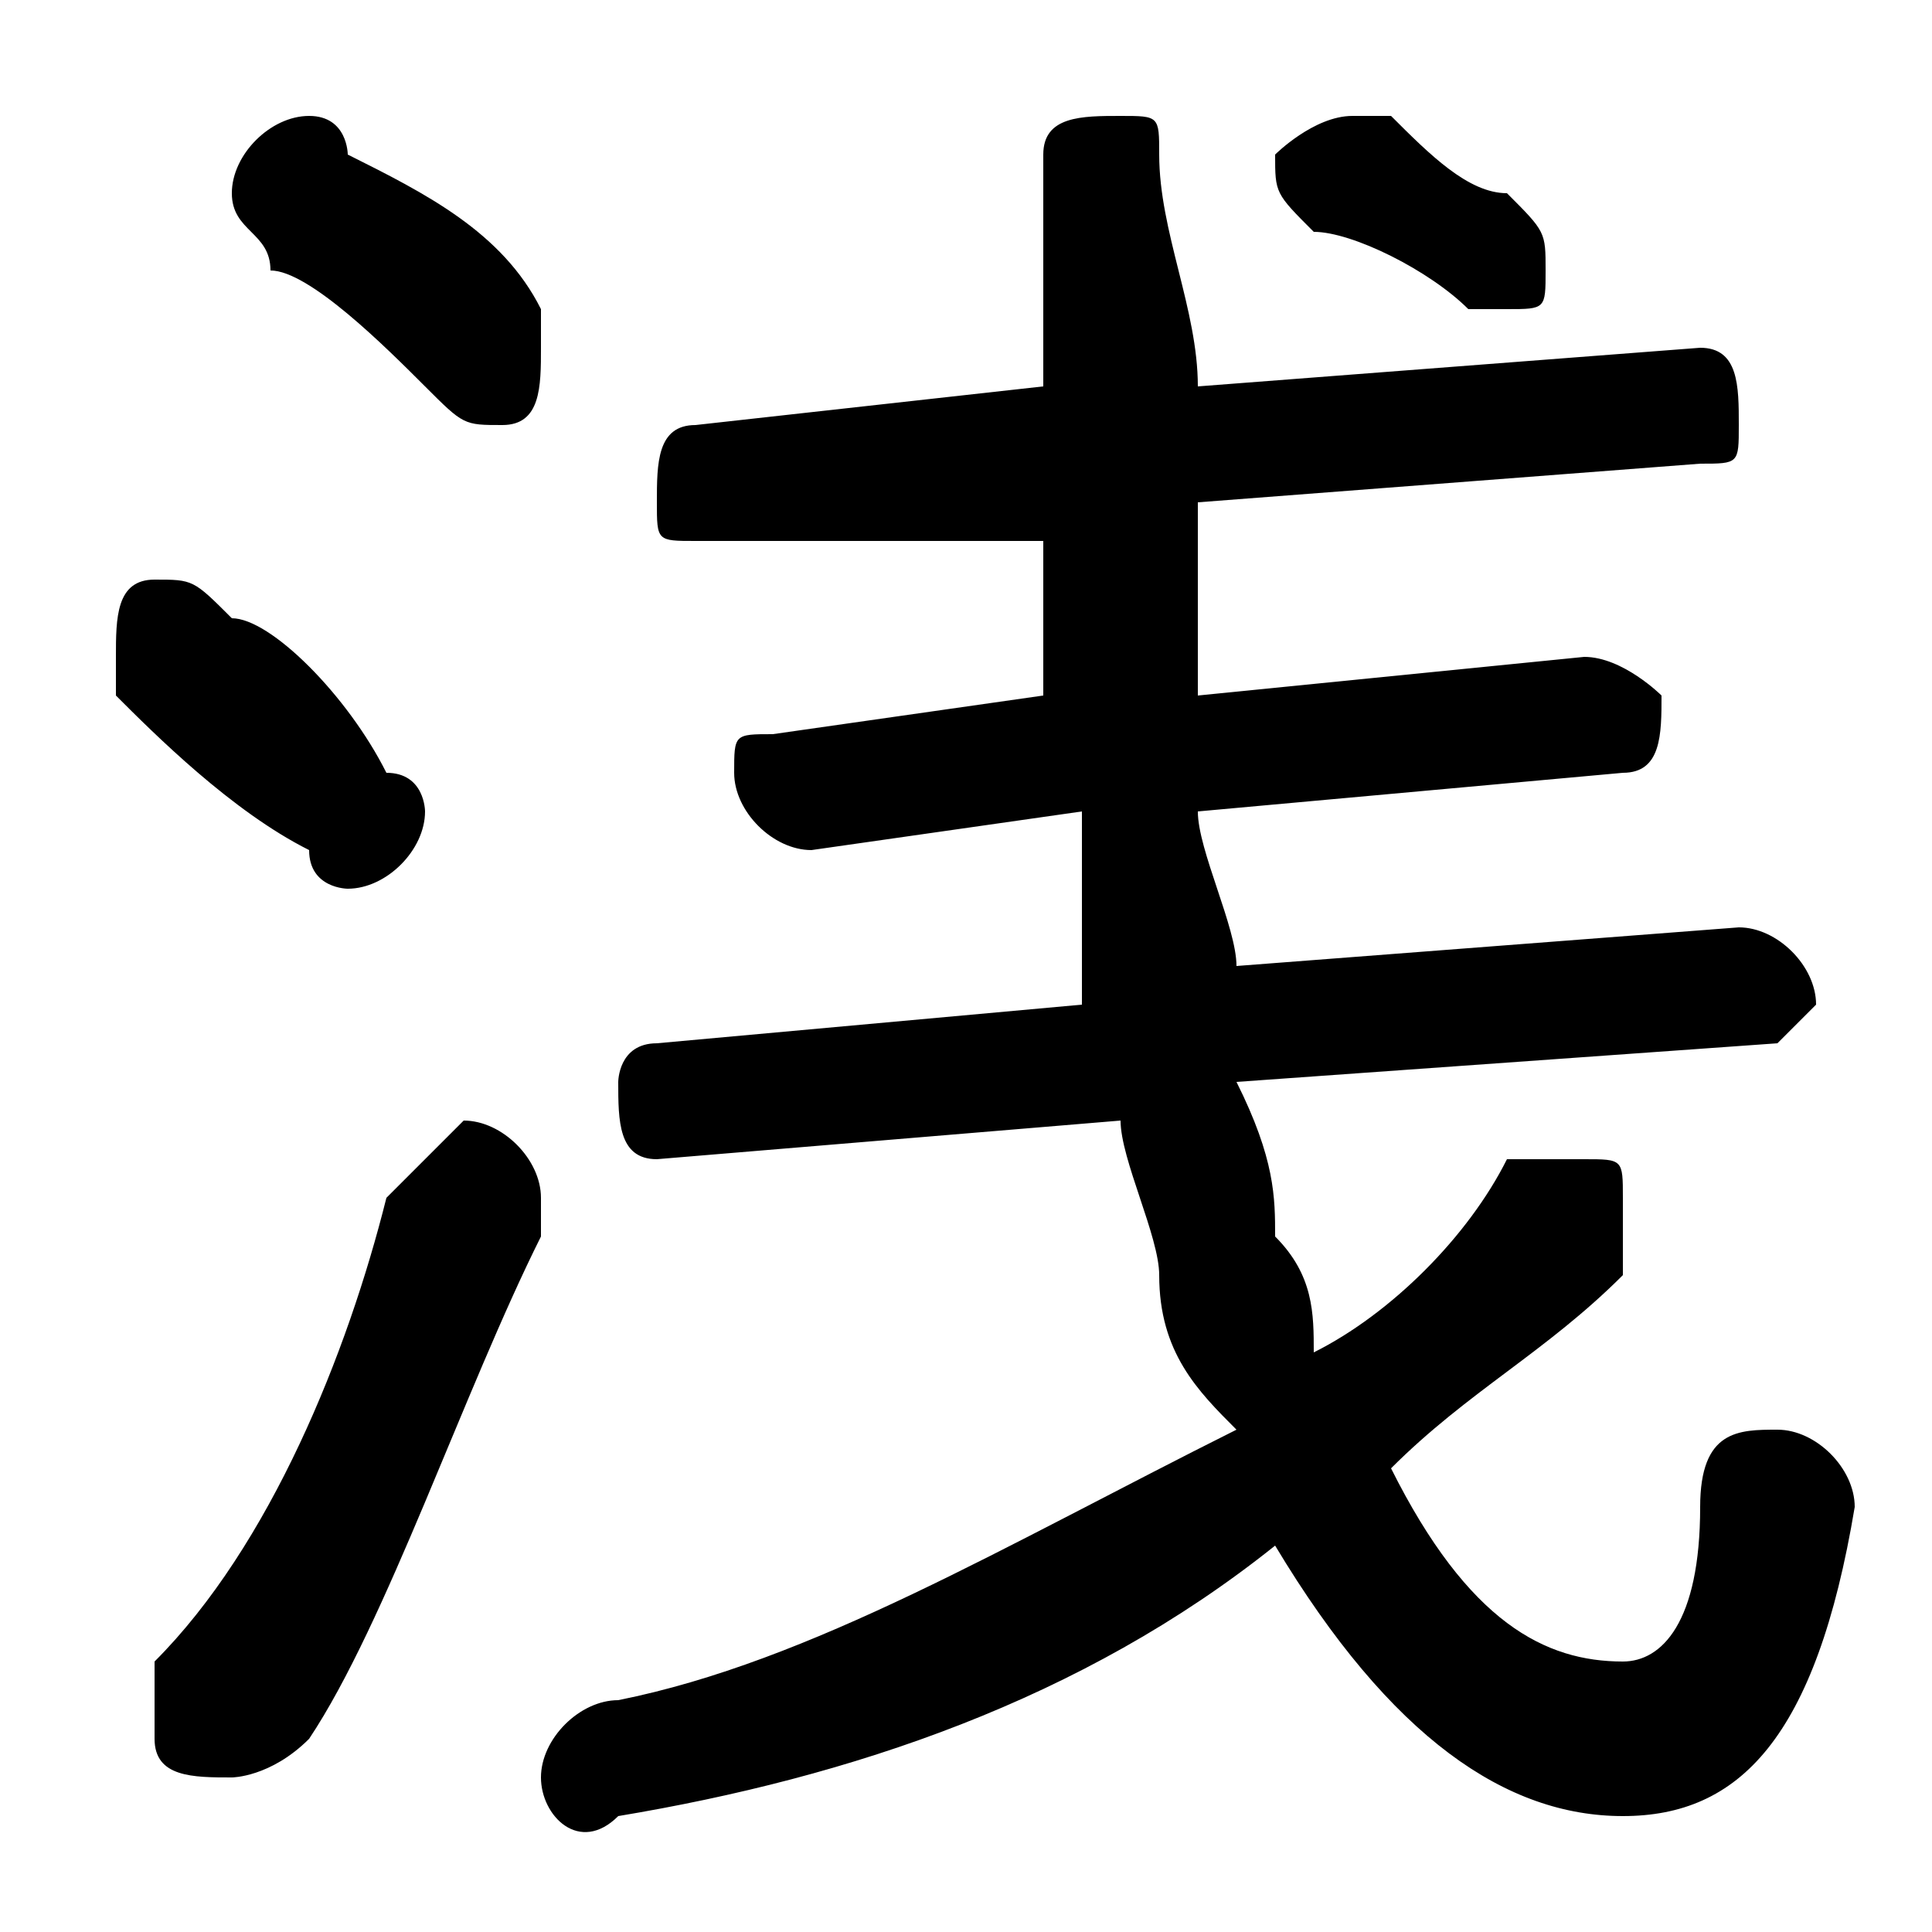 <svg xmlns="http://www.w3.org/2000/svg" viewBox="0 -44.0 50.0 50.0">
    <rect x="0" y="-44.0" width="50.0" height="50.0" fill="#808080" stroke="none"/>
    <g transform="scale(1, -1)">
        <!-- ボディの枠 -->
        <rect x="0" y="-6.0" width="50.0" height="50.0"
            stroke="white" fill="white"/>
        <!-- グリフ座標系の原点 -->
        <circle cx="0" cy="0" r="5" fill="white"/>
        <!-- グリフのアウトライン -->
        <g style="fill:black;stroke:#000000;stroke-width:0;stroke-linecap:round;stroke-linejoin:round;">
        <path d="M 46.0 17.0 C 46.0 17.0 47.0 18.0 47.0 18.0 C 47.0 19.0 46.0 20.0 45.0 20.0 L 32.0 19.0 C 32.0 20.0 31.0 22.0 31.0 23.0 L 42.0 24.0 C 43.0 24.0 43.0 25.0 43.0 26.0 C 43.0 26.0 42.0 27.0 41.0 27.0 L 31.0 26.0 C 31.0 28.0 31.0 29.0 31.0 31.0 L 44.0 32.0 C 45.0 32.0 45.0 32.0 45.0 33.0 C 45.0 34.0 45.0 35.0 44.0 35.0 L 31.0 34.0 C 31.0 36.0 30.0 38.0 30.0 40.0 C 30.0 41.0 30.0 41.0 29.0 41.0 C 28.0 41.0 27.0 41.0 27.0 40.0 C 27.0 38.0 27.0 36.0 27.0 34.0 L 18.0 33.0 C 17.0 33.0 17.0 32.0 17.0 31.0 C 17.0 30.0 17.0 30.0 18.0 30.0 L 27.0 30.0 C 27.0 29.0 27.0 27.0 27.0 26.0 L 20.0 25.0 C 19.0 25.0 19.0 25.0 19.0 24.0 C 19.0 23.0 20.0 22.0 21.0 22.0 L 28.0 23.0 C 28.0 21.0 28.0 20.0 28.0 18.0 L 17.0 17.0 C 16.0 17.0 16.0 16.0 16.0 16.0 C 16.0 15.0 16.0 14.0 17.0 14.0 L 29.0 15.0 C 29.0 14.0 30.0 12.0 30.0 11.0 C 30.0 9.0 31.0 8.0 32.0 7.0 C 26.0 4.0 21.0 1.0 16.0 0.0 C 15.0 -0.0 14.0 -1.0 14.0 -2.0 C 14.0 -3.0 15.0 -4.0 16.0 -3.0 C 22.0 -2.0 28.0 0.0 33.0 4.0 C 36.0 -1.0 39.0 -3.0 42.0 -3.0 C 45.0 -3.0 47.0 -1.0 48.0 5.0 C 48.0 6.0 47.0 7.0 46.0 7.0 C 45.0 7.0 44.0 7.0 44.0 5.0 C 44.0 2.0 43.0 1.0 42.0 1.0 C 40.0 1.0 38.0 2.0 36.0 6.0 C 38.0 8.0 40.0 9.0 42.0 11.0 C 42.0 12.0 42.0 12.0 42.0 13.0 C 42.0 14.0 42.0 14.0 41.0 14.0 C 40.0 14.0 40.0 14.0 39.0 14.0 C 38.0 12.0 36.0 10.0 34.0 9.0 C 34.0 10.0 34.0 11.0 33.0 12.0 C 33.0 13.0 33.0 14.0 32.0 16.0 Z M 36.0 41.0 C 35.0 41.0 35.0 41.0 35.0 41.0 C 34.0 41.0 33.0 40.0 33.0 40.0 C 33.0 39.0 33.0 39.0 34.0 38.0 C 35.0 38.0 37.0 37.0 38.0 36.0 C 38.0 36.0 38.0 36.0 39.0 36.0 C 40.0 36.0 40.0 36.0 40.0 37.0 C 40.0 38.0 40.0 38.0 39.0 39.0 C 38.0 39.0 37.0 40.0 36.0 41.0 Z M 9.0 40.0 C 9.0 40.0 9.0 41.0 8.0 41.0 C 7.0 41.0 6.0 40.0 6.0 39.0 C 6.0 38.0 7.0 38.0 7.0 37.0 C 8.0 37.0 10.0 35.0 11.0 34.0 C 12.0 33.0 12.0 33.0 13.0 33.0 C 14.0 33.0 14.0 34.0 14.0 35.0 C 14.0 35.0 14.0 36.0 14.0 36.0 C 13.0 38.0 11.0 39.0 9.0 40.0 Z M 10.0 13.0 C 9.0 9.0 7.0 4.0 4.0 1.0 C 4.0 0.0 4.0 -0.0 4.0 -1.0 C 4.0 -2.0 5.0 -2.0 6.0 -2.0 C 6.0 -2.0 7.0 -2.0 8.0 -1.0 C 10.0 2.0 12.0 8.0 14.0 12.0 C 14.0 13.0 14.0 13.0 14.0 13.0 C 14.0 14.0 13.0 15.0 12.0 15.0 C 12.0 15.0 11.0 14.0 10.0 13.0 Z M 6.0 28.0 C 5.0 29.0 5.0 29.0 4.0 29.0 C 3.0 29.0 3.0 28.0 3.0 27.0 C 3.0 27.0 3.0 26.0 3.0 26.0 C 4.0 25.0 6.0 23.0 8.0 22.0 C 8.0 21.0 9.0 21.0 9.0 21.0 C 10.0 21.0 11.0 22.0 11.0 23.0 C 11.0 23.0 11.0 24.0 10.0 24.0 C 9.0 26.0 7.0 28.0 6.0 28.0 Z"/>
    </g>
    </g>
</svg>
